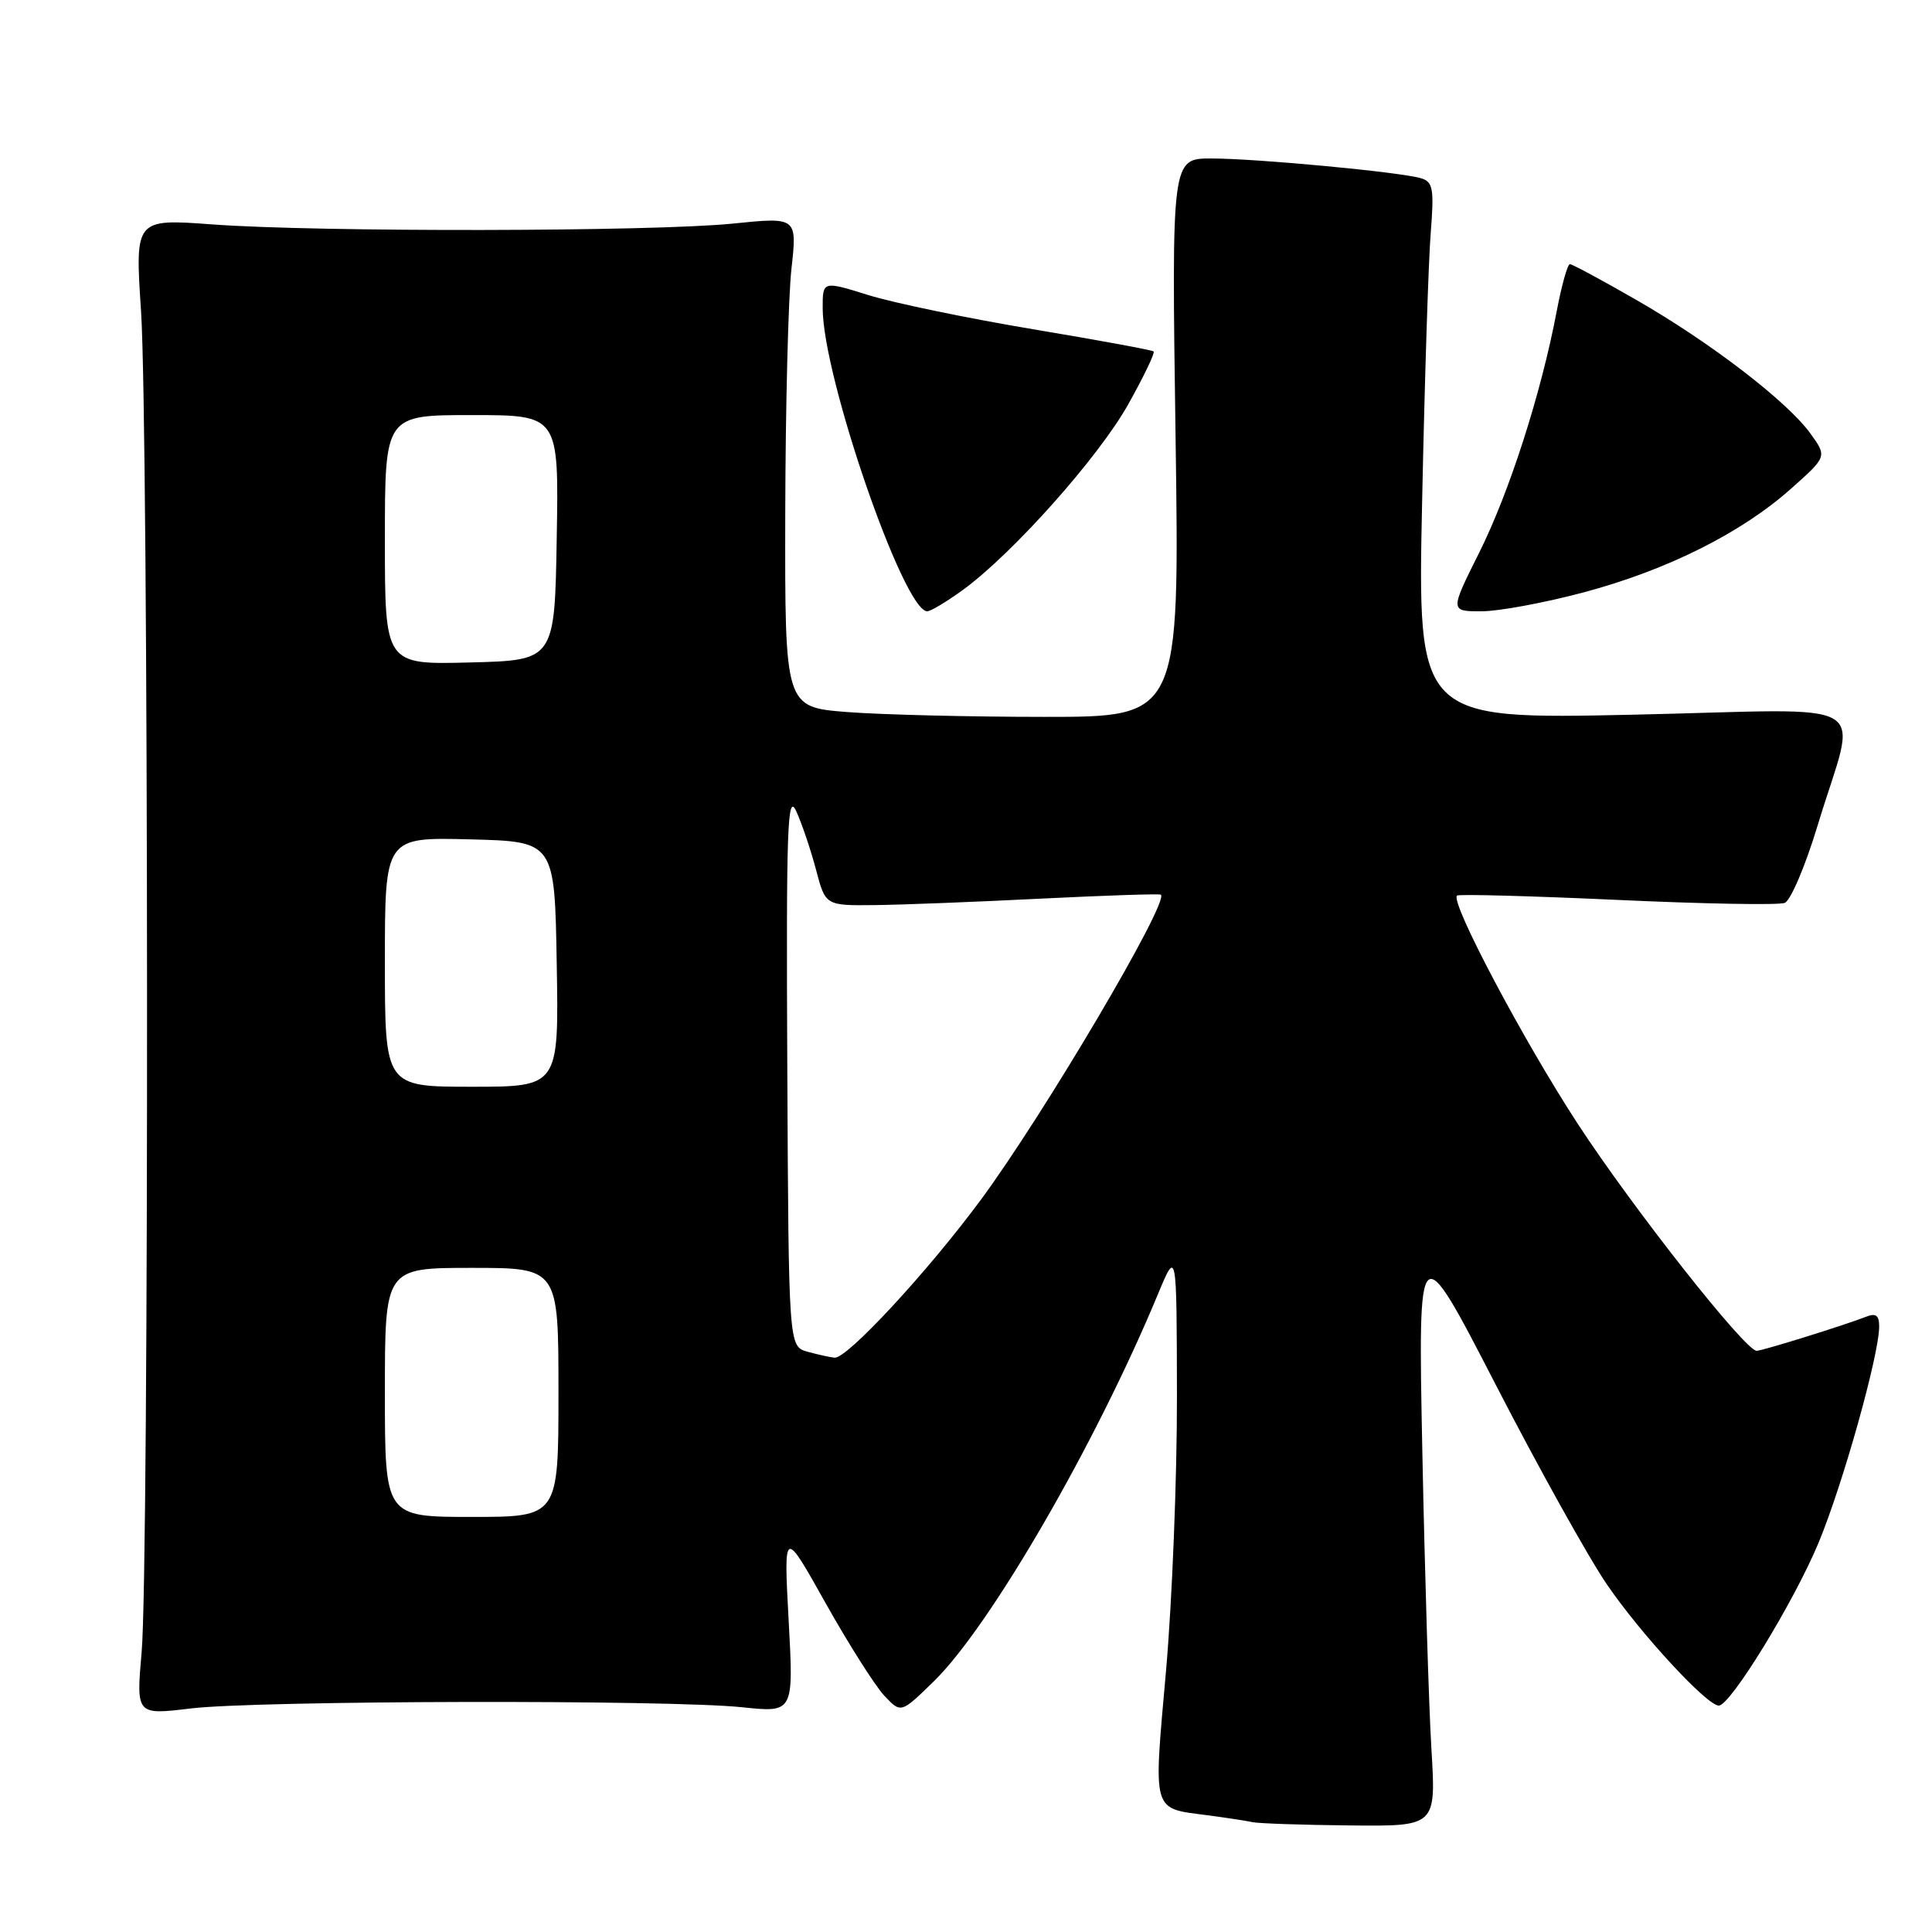 <?xml version="1.0" encoding="UTF-8" standalone="no"?>
<!DOCTYPE svg PUBLIC "-//W3C//DTD SVG 1.1//EN" "http://www.w3.org/Graphics/SVG/1.1/DTD/svg11.dtd" >
<svg xmlns="http://www.w3.org/2000/svg" xmlns:xlink="http://www.w3.org/1999/xlink" version="1.1" viewBox="0 0 256 256">
 <g >
 <path fill="currentColor"
d=" M 189.67 231.75 C 189.33 226.11 188.79 208.45 188.47 192.50 C 187.89 163.50 187.89 163.50 198.20 183.50 C 203.87 194.50 210.51 206.43 212.96 210.00 C 217.44 216.54 226.18 226.00 227.75 226.00 C 229.29 226.00 237.70 212.28 240.97 204.42 C 244.19 196.67 249.00 179.52 249.00 175.76 C 249.00 174.28 248.56 173.96 247.25 174.48 C 244.46 175.58 233.57 178.97 232.77 178.99 C 231.27 179.01 216.35 160.08 209.06 148.91 C 201.84 137.85 192.12 119.48 193.06 118.67 C 193.30 118.46 202.85 118.72 214.28 119.24 C 225.70 119.77 235.70 119.95 236.48 119.64 C 237.27 119.34 239.24 114.69 240.87 109.30 C 246.08 92.03 249.35 93.98 216.42 94.70 C 187.83 95.32 187.83 95.32 188.44 66.41 C 188.77 50.51 189.28 34.50 189.58 30.83 C 190.04 25.01 189.88 24.10 188.30 23.62 C 185.58 22.80 166.51 21.00 160.51 21.00 C 155.24 21.00 155.24 21.00 155.77 58.00 C 156.30 95.00 156.30 95.00 138.40 94.99 C 128.55 94.99 116.79 94.70 112.25 94.35 C 104.00 93.70 104.00 93.70 104.05 68.10 C 104.08 54.02 104.45 39.41 104.87 35.63 C 105.63 28.76 105.63 28.76 97.06 29.63 C 86.53 30.70 42.22 30.77 28.19 29.74 C 17.88 28.98 17.88 28.98 18.69 41.24 C 19.70 56.48 19.77 207.43 18.77 218.88 C 18.04 227.25 18.04 227.25 25.27 226.38 C 33.97 225.32 88.70 225.20 98.34 226.22 C 105.17 226.94 105.17 226.94 104.50 214.72 C 103.84 202.50 103.84 202.50 109.39 212.41 C 112.45 217.86 115.95 223.38 117.17 224.68 C 119.38 227.04 119.38 227.04 123.75 222.77 C 131.23 215.45 145.21 191.30 153.43 171.49 C 155.92 165.50 155.92 165.50 155.95 185.00 C 155.97 195.72 155.32 212.12 154.50 221.44 C 152.82 240.41 152.58 239.56 160.00 240.53 C 162.47 240.86 165.18 241.27 166.00 241.45 C 166.82 241.62 172.63 241.82 178.90 241.88 C 190.29 242.00 190.29 242.00 189.67 231.75 Z  M 127.60 78.16 C 134.22 73.33 145.58 60.57 149.50 53.57 C 151.55 49.90 153.07 46.75 152.86 46.57 C 152.66 46.38 145.46 45.06 136.85 43.62 C 128.24 42.18 118.45 40.15 115.10 39.11 C 109.00 37.21 109.00 37.21 109.01 40.85 C 109.02 49.93 119.75 81.00 122.86 81.00 C 123.32 81.00 125.45 79.72 127.60 78.16 Z  M 209.89 78.48 C 220.95 75.52 230.75 70.61 237.35 64.73 C 242.10 60.50 242.10 60.50 239.88 57.43 C 236.80 53.18 226.67 45.40 216.84 39.75 C 212.30 37.14 208.33 35.00 208.02 35.00 C 207.71 35.00 206.92 37.81 206.27 41.25 C 204.20 52.16 199.99 65.25 195.99 73.25 C 192.12 81.00 192.12 81.00 196.31 81.00 C 198.61 81.00 204.72 79.86 209.89 78.48 Z  M 51.00 184.50 C 51.00 168.00 51.00 168.00 62.50 168.00 C 74.00 168.00 74.00 168.00 74.00 184.50 C 74.00 201.00 74.00 201.00 62.50 201.00 C 51.00 201.00 51.00 201.00 51.00 184.50 Z  M 107.00 179.11 C 104.50 178.41 104.50 178.41 104.32 141.46 C 104.17 109.54 104.33 104.91 105.51 107.50 C 106.26 109.15 107.44 112.64 108.13 115.25 C 109.38 120.00 109.38 120.00 115.94 119.93 C 119.55 119.89 129.47 119.50 138.00 119.07 C 146.53 118.65 153.64 118.41 153.82 118.55 C 154.97 119.47 138.30 147.71 129.90 159.07 C 122.84 168.60 112.23 180.05 110.59 179.90 C 109.99 179.85 108.38 179.49 107.00 179.11 Z  M 51.00 127.47 C 51.00 110.93 51.00 110.93 62.25 111.22 C 73.50 111.50 73.50 111.50 73.77 127.75 C 74.05 144.00 74.05 144.00 62.52 144.00 C 51.00 144.00 51.00 144.00 51.00 127.47 Z  M 51.00 71.53 C 51.00 55.00 51.00 55.00 62.52 55.00 C 74.05 55.00 74.05 55.00 73.77 71.25 C 73.50 87.50 73.50 87.50 62.25 87.78 C 51.00 88.07 51.00 88.07 51.00 71.53 Z "/>
</g>
</svg>